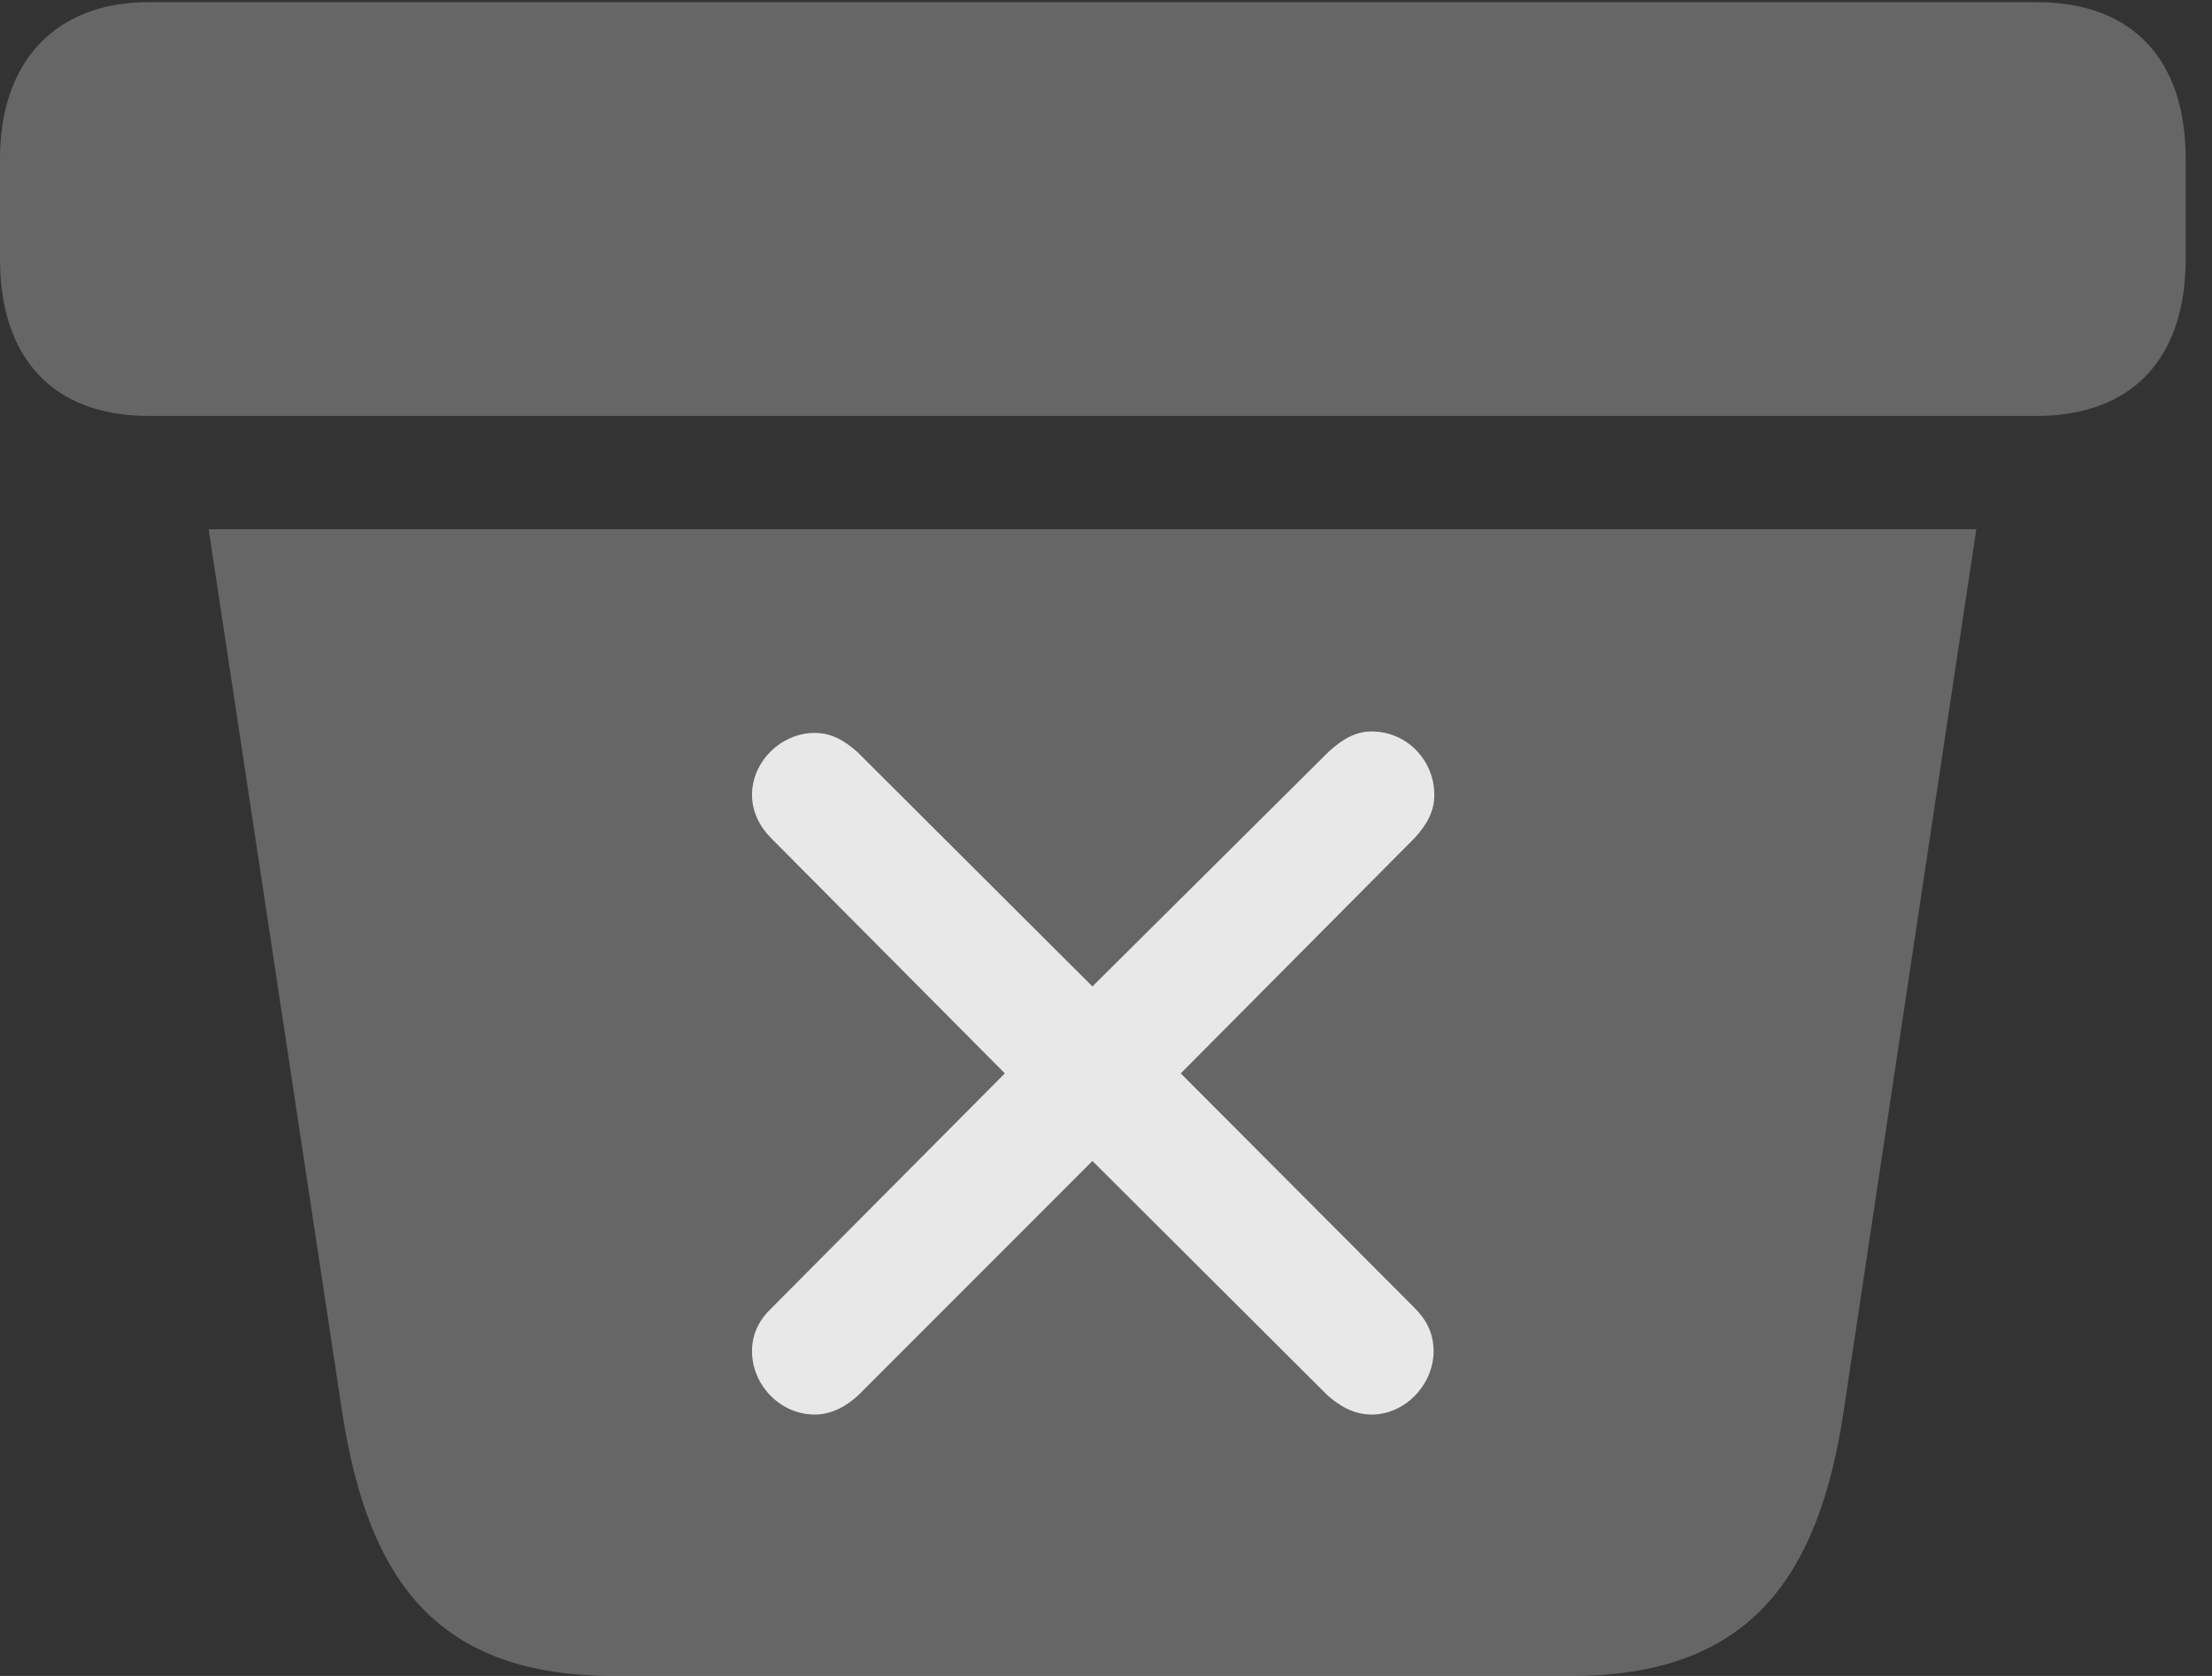 <?xml version="1.0" encoding="UTF-8"?>
<!--Generator: Apple Native CoreSVG 232.5-->
<!DOCTYPE svg
PUBLIC "-//W3C//DTD SVG 1.1//EN"
       "http://www.w3.org/Graphics/SVG/1.1/DTD/svg11.dtd">
<svg version="1.1" xmlns="http://www.w3.org/2000/svg" xmlns:xlink="http://www.w3.org/1999/xlink" width="30.332" height="22.979">
 <rect width="100%" height="100%" fill="#333333" stroke="none"/>
 <g>
  <rect height="22.979" opacity="0" width="30.332" x="0" y="0"/>
  <path d="M8.428 22.979L21.543 22.979C23.936 22.979 24.932 21.699 25.283 19.336L27.1 7.256L2.861 7.256L4.688 19.336C5.049 21.719 6.025 22.979 8.428 22.979ZM2.041 5.703L27.92 5.703C29.268 5.703 29.971 4.883 29.971 3.555L29.971 2.178C29.971 0.84 29.268 0.029 27.92 0.029L2.041 0.029C0.762 0.029 0 0.84 0 2.178L0 3.555C0 4.883 0.703 5.703 2.041 5.703Z" fill="#ffffff" fill-opacity="0.25"/>
  <path d="M11.172 19.395C10.703 19.395 10.312 18.994 10.312 18.525C10.312 18.281 10.42 18.086 10.576 17.939L13.779 14.717L10.576 11.494C10.42 11.338 10.312 11.133 10.312 10.898C10.312 10.44 10.713 10.049 11.172 10.049C11.406 10.049 11.582 10.156 11.758 10.312L14.98 13.525L18.223 10.303C18.408 10.137 18.584 10.029 18.809 10.029C19.287 10.029 19.668 10.42 19.668 10.898C19.668 11.123 19.57 11.299 19.404 11.484L16.191 14.717L19.395 17.93C19.551 18.086 19.658 18.271 19.658 18.525C19.658 18.984 19.268 19.395 18.809 19.395C18.555 19.395 18.359 19.268 18.203 19.131L14.98 15.918L11.768 19.131C11.611 19.277 11.406 19.395 11.172 19.395Z" fill="#ffffff" fill-opacity="0.85"/>
 </g>
</svg>
